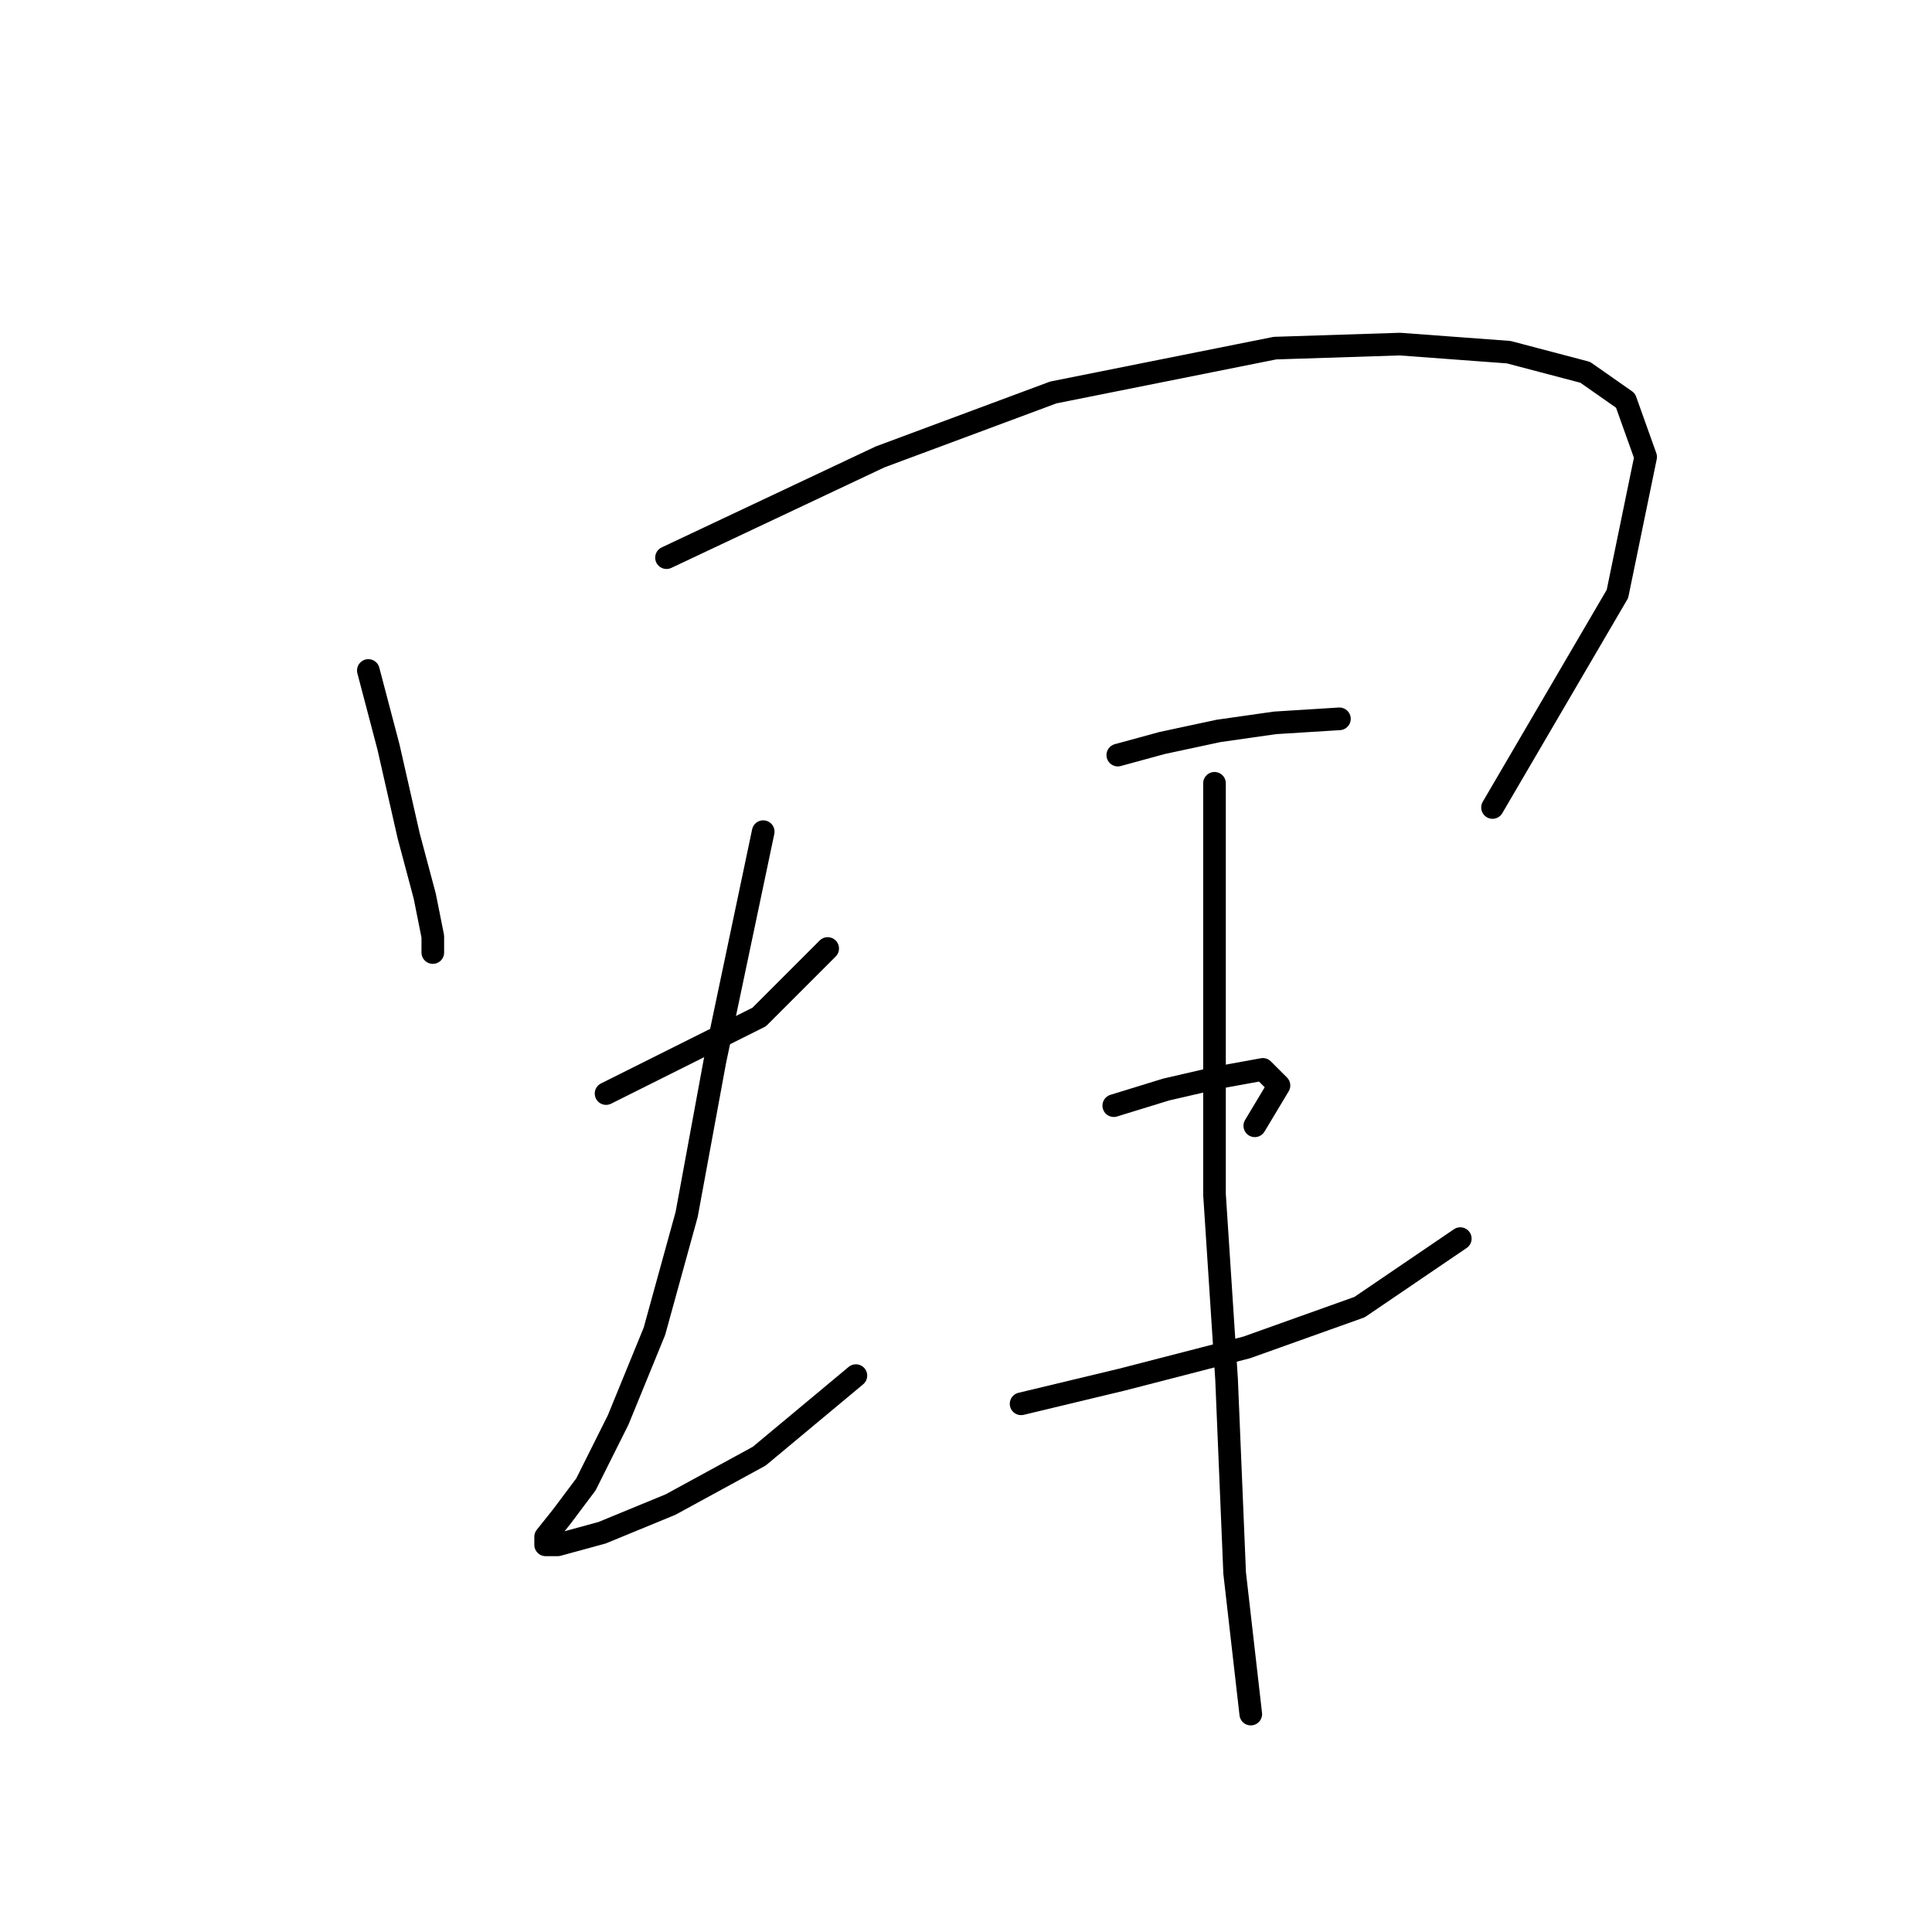 <?xml version="1.0" standalone="no"?>
    <svg width="256" height="256" xmlns="http://www.w3.org/2000/svg" version="1.1">
    <polyline stroke="black" stroke-width="3" stroke-linecap="round" fill="transparent" stroke-linejoin="round" points="48.807 88.842 51.476 98.986 54.146 110.732 56.281 118.741 57.349 124.08 57.349 126.215 57.349 126.215 " />
        <polyline stroke="black" stroke-width="3" stroke-linecap="round" fill="transparent" stroke-linejoin="round" points="88.316 73.892 116.613 60.545 139.571 52.002 168.936 46.129 185.487 45.595 199.903 46.663 210.047 49.333 215.386 53.07 218.055 60.545 214.318 78.698 197.767 106.995 197.767 106.995 " />
        <polyline stroke="black" stroke-width="3" stroke-linecap="round" fill="transparent" stroke-linejoin="round" points="80.307 144.902 89.918 140.097 100.596 134.758 109.672 125.681 109.672 125.681 " />
        <polyline stroke="black" stroke-width="3" stroke-linecap="round" fill="transparent" stroke-linejoin="round" points="101.13 110.198 94.723 140.631 90.985 160.919 86.714 176.403 81.909 188.149 77.638 196.691 74.434 200.962 72.299 203.632 72.299 204.7 73.9 204.7 79.773 203.098 88.85 199.361 100.596 192.954 113.41 182.276 113.41 182.276 " />
        <polyline stroke="black" stroke-width="3" stroke-linecap="round" fill="transparent" stroke-linejoin="round" points="148.114 100.054 153.987 98.452 161.461 96.85 168.936 95.783 177.479 95.249 177.479 95.249 " />
        <polyline stroke="black" stroke-width="3" stroke-linecap="round" fill="transparent" stroke-linejoin="round" points="147.58 146.504 154.521 144.368 161.461 142.766 167.334 141.699 169.47 143.834 166.266 149.173 166.266 149.173 " />
        <polyline stroke="black" stroke-width="3" stroke-linecap="round" fill="transparent" stroke-linejoin="round" points="135.3 186.013 148.647 182.81 165.199 178.538 180.148 173.199 193.496 164.123 193.496 164.123 " />
        <polyline stroke="black" stroke-width="3" stroke-linecap="round" fill="transparent" stroke-linejoin="round" points="160.927 103.791 160.927 134.758 160.927 158.25 162.529 182.81 163.597 208.437 165.733 227.124 165.733 227.124 " />
        </svg>